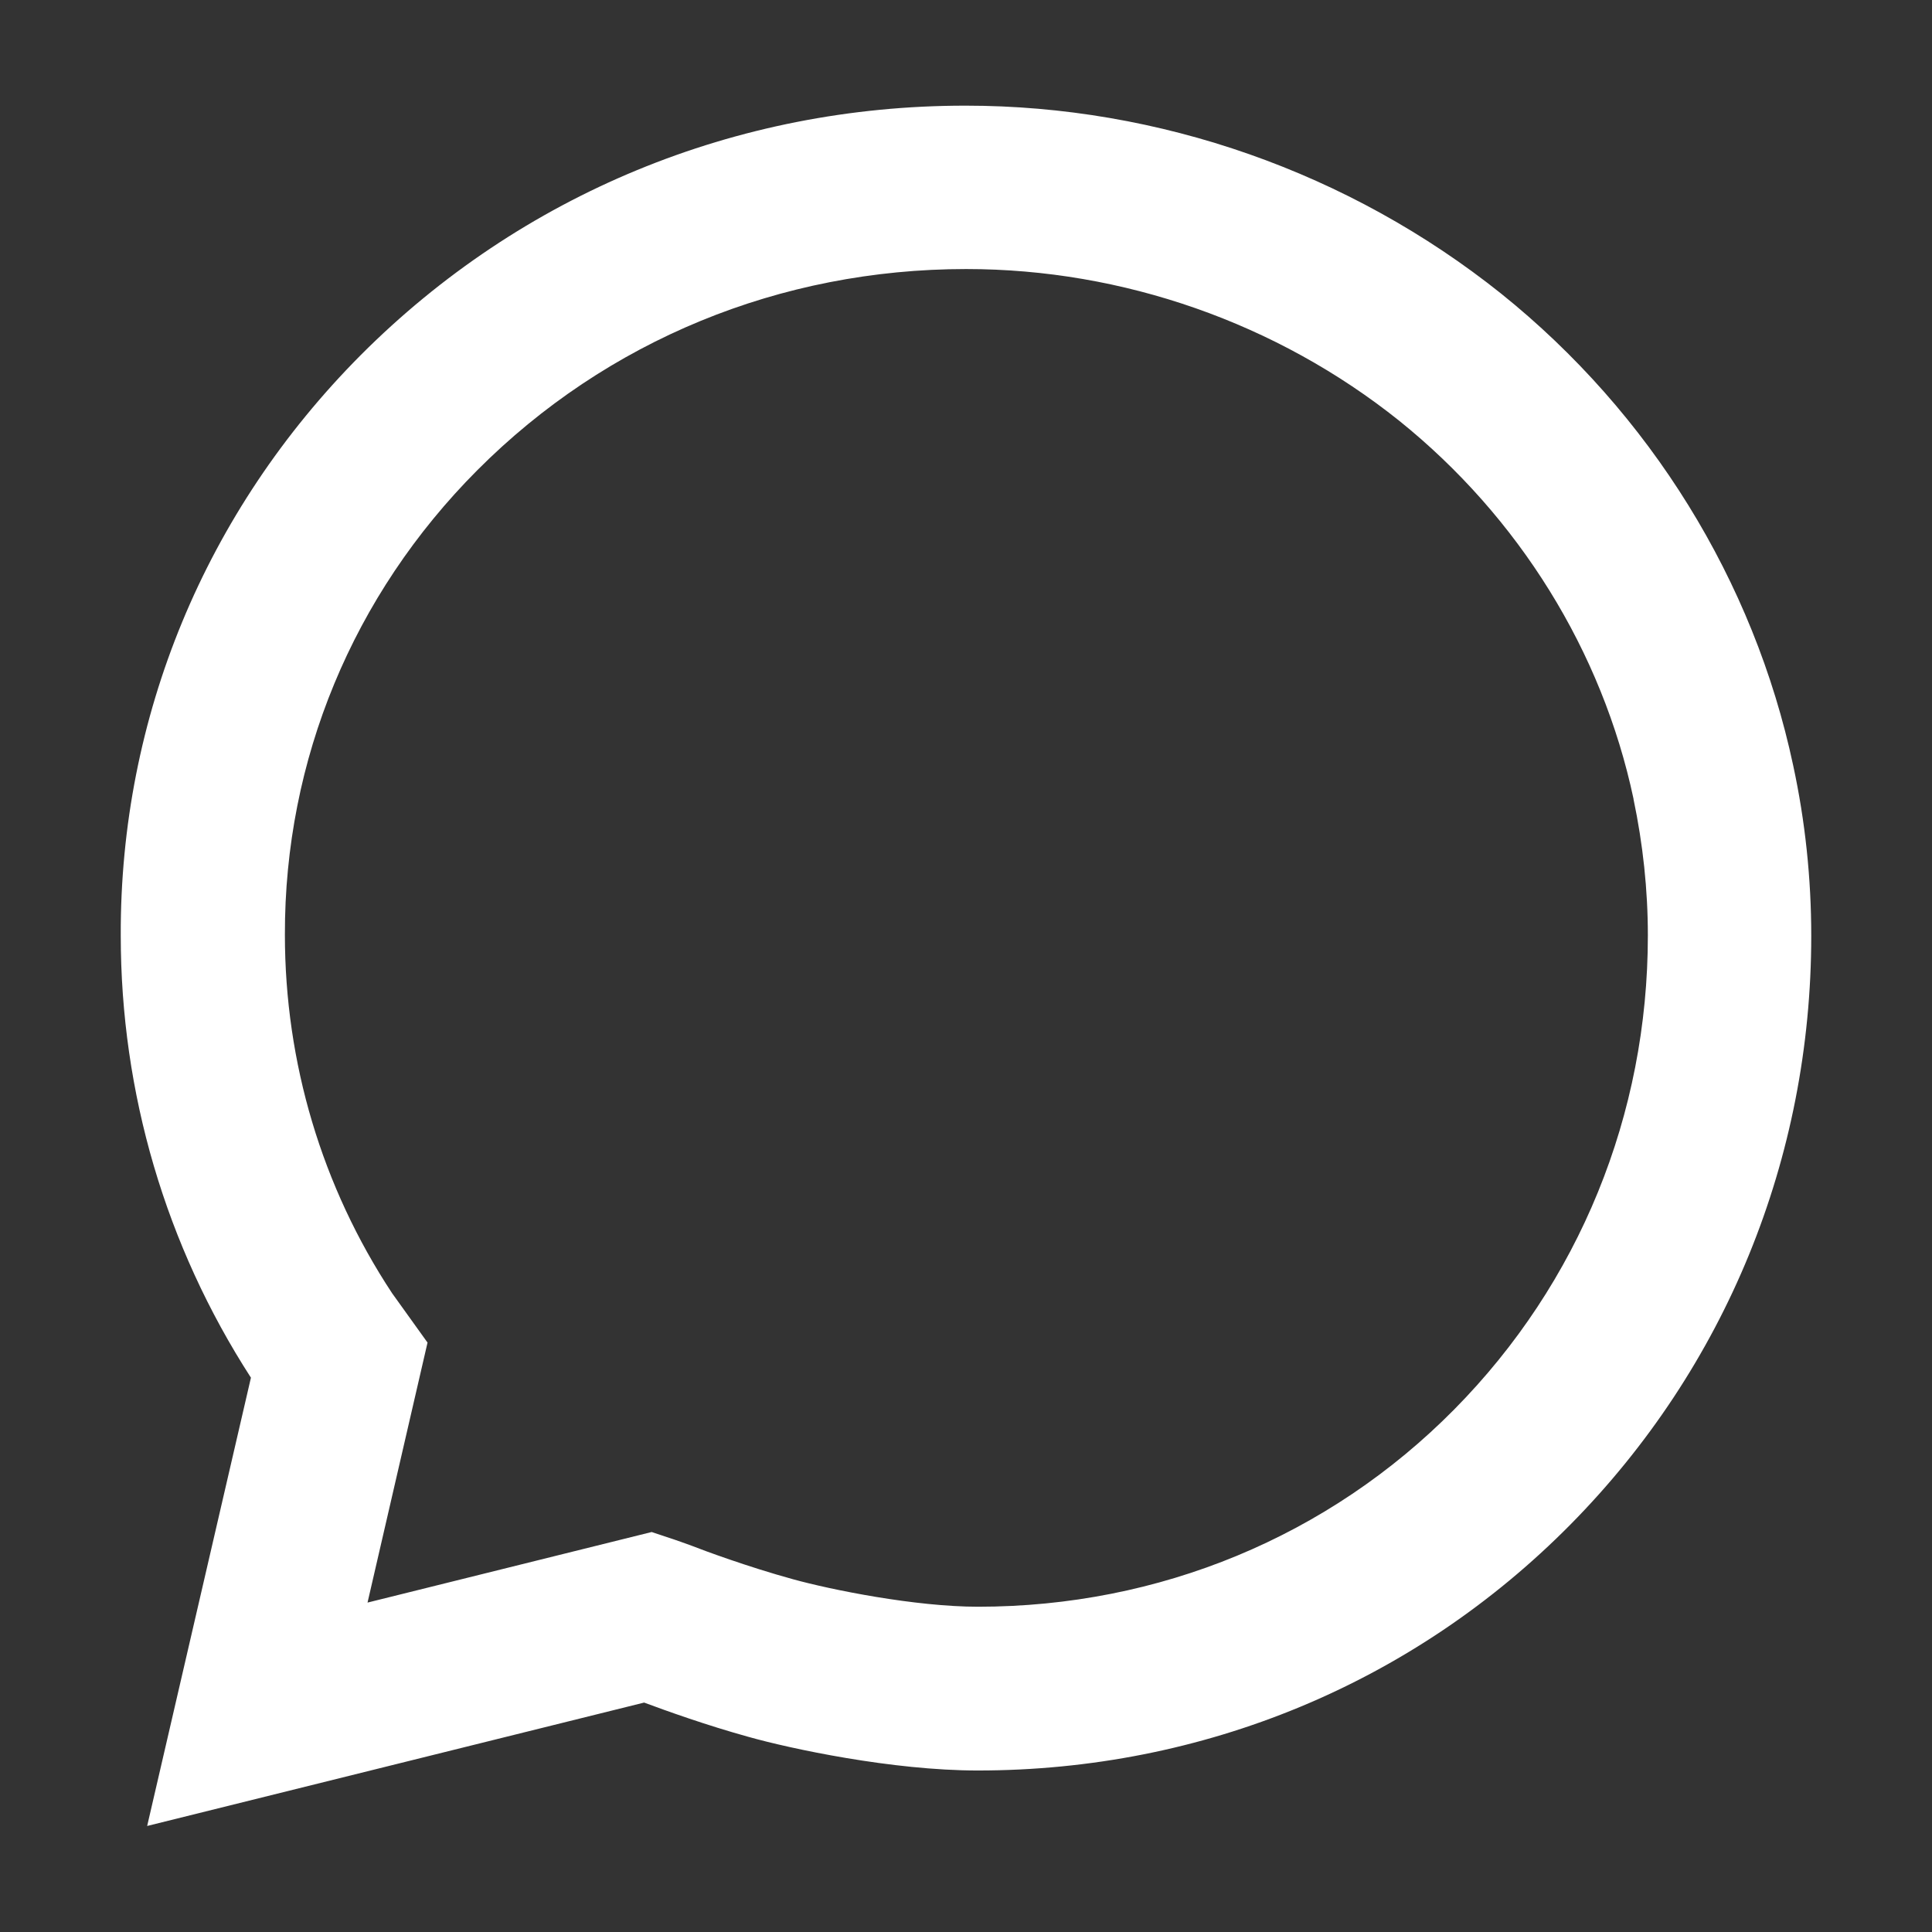 <?xml version="1.0" encoding="utf-8"?>
<!-- Generator: Adobe Illustrator 27.9.6, SVG Export Plug-In . SVG Version: 9.03 Build 54986)  -->
<svg version="1.1" id="Layer_1" xmlns="http://www.w3.org/2000/svg" xmlns:xlink="http://www.w3.org/1999/xlink" x="0px" y="0px"
	 viewBox="0 0 512 512" style="enable-background:new 0 0 512 512;" xml:space="preserve">
<rect x="0" y="0" width="512" height="512" fill="#333333" stroke="none"/>
<style type="text/css">
	.st0{display:none;fill:#FFFFFF;}
	.st1{fill:#FFFFFF;}
</style>
<g>
	<path class="st0" d="M454,207.4c-9.3-43.9-34.1-83.9-69.7-112.6c-36.4-29.2-81.7-45-128.4-45c-55,0-106.4,21.2-144.8,59.7
		c-37.1,37.2-57.5,86.4-57.3,138.4c0,38.1,11.2,75.4,32.2,107.3l3.9,5.5l-21.7,93.8l103.7-25.8c0,0,2.1,0.7,3.6,1.3
		c1.5,0.6,14.7,5.7,28.8,9.6c11.7,3.3,35.9,8.1,54.9,8.1c53.9,0,104.2-20.9,141.7-58.8c37.1-37.6,57.6-87.6,57.6-140.8
		C458.3,234.3,456.9,220.7,454,207.4z"/>
	<path class="st1" d="M39,483.9l27.5-118.8C43.9,330.1,32,289.6,32,247.9c-0.2-57.8,22.4-112.4,63.6-153.8
		c42.5-42.6,99.4-66.1,160.2-66.1c0,0,0.1,0,0.1,0c51.4,0,101.7,17.7,141.9,49.8c39.6,31.8,67,76.2,77.4,125
		c3.2,14.8,4.8,30,4.8,45.2c0,58.9-22.7,114.4-63.8,156c-41.6,42.1-97.4,65.2-157.1,65.2c-22.7,0-49.7-5.8-60.7-8.9
		c-11.2-3.1-21.8-6.9-27.7-9.1L39,483.9z M172.7,406l6,2c0.3,0.1,2.6,0.9,4.5,1.6c3.3,1.3,14.9,5.6,26.9,8.9
		c10.1,2.8,32.4,7.3,49.1,7.3c48,0,92.9-18.6,126.2-52.3c33.1-33.5,51.3-78.1,51.3-125.6c0-12.1-1.3-24.2-3.8-36.1l0-0.1
		c-8.3-39.1-30.4-74.7-62.1-100.2c-32.4-25.9-73.2-40.2-114.7-40.2c0,0-0.1,0-0.1,0c-49.2,0-95.2,18.9-129.5,53.3
		c-33,33.1-51.1,76.8-51,123.1c0,33.9,9.8,66.8,28.4,95l9.4,13.1l-15.9,68.9L172.7,406z"/>
</g>
</svg>
